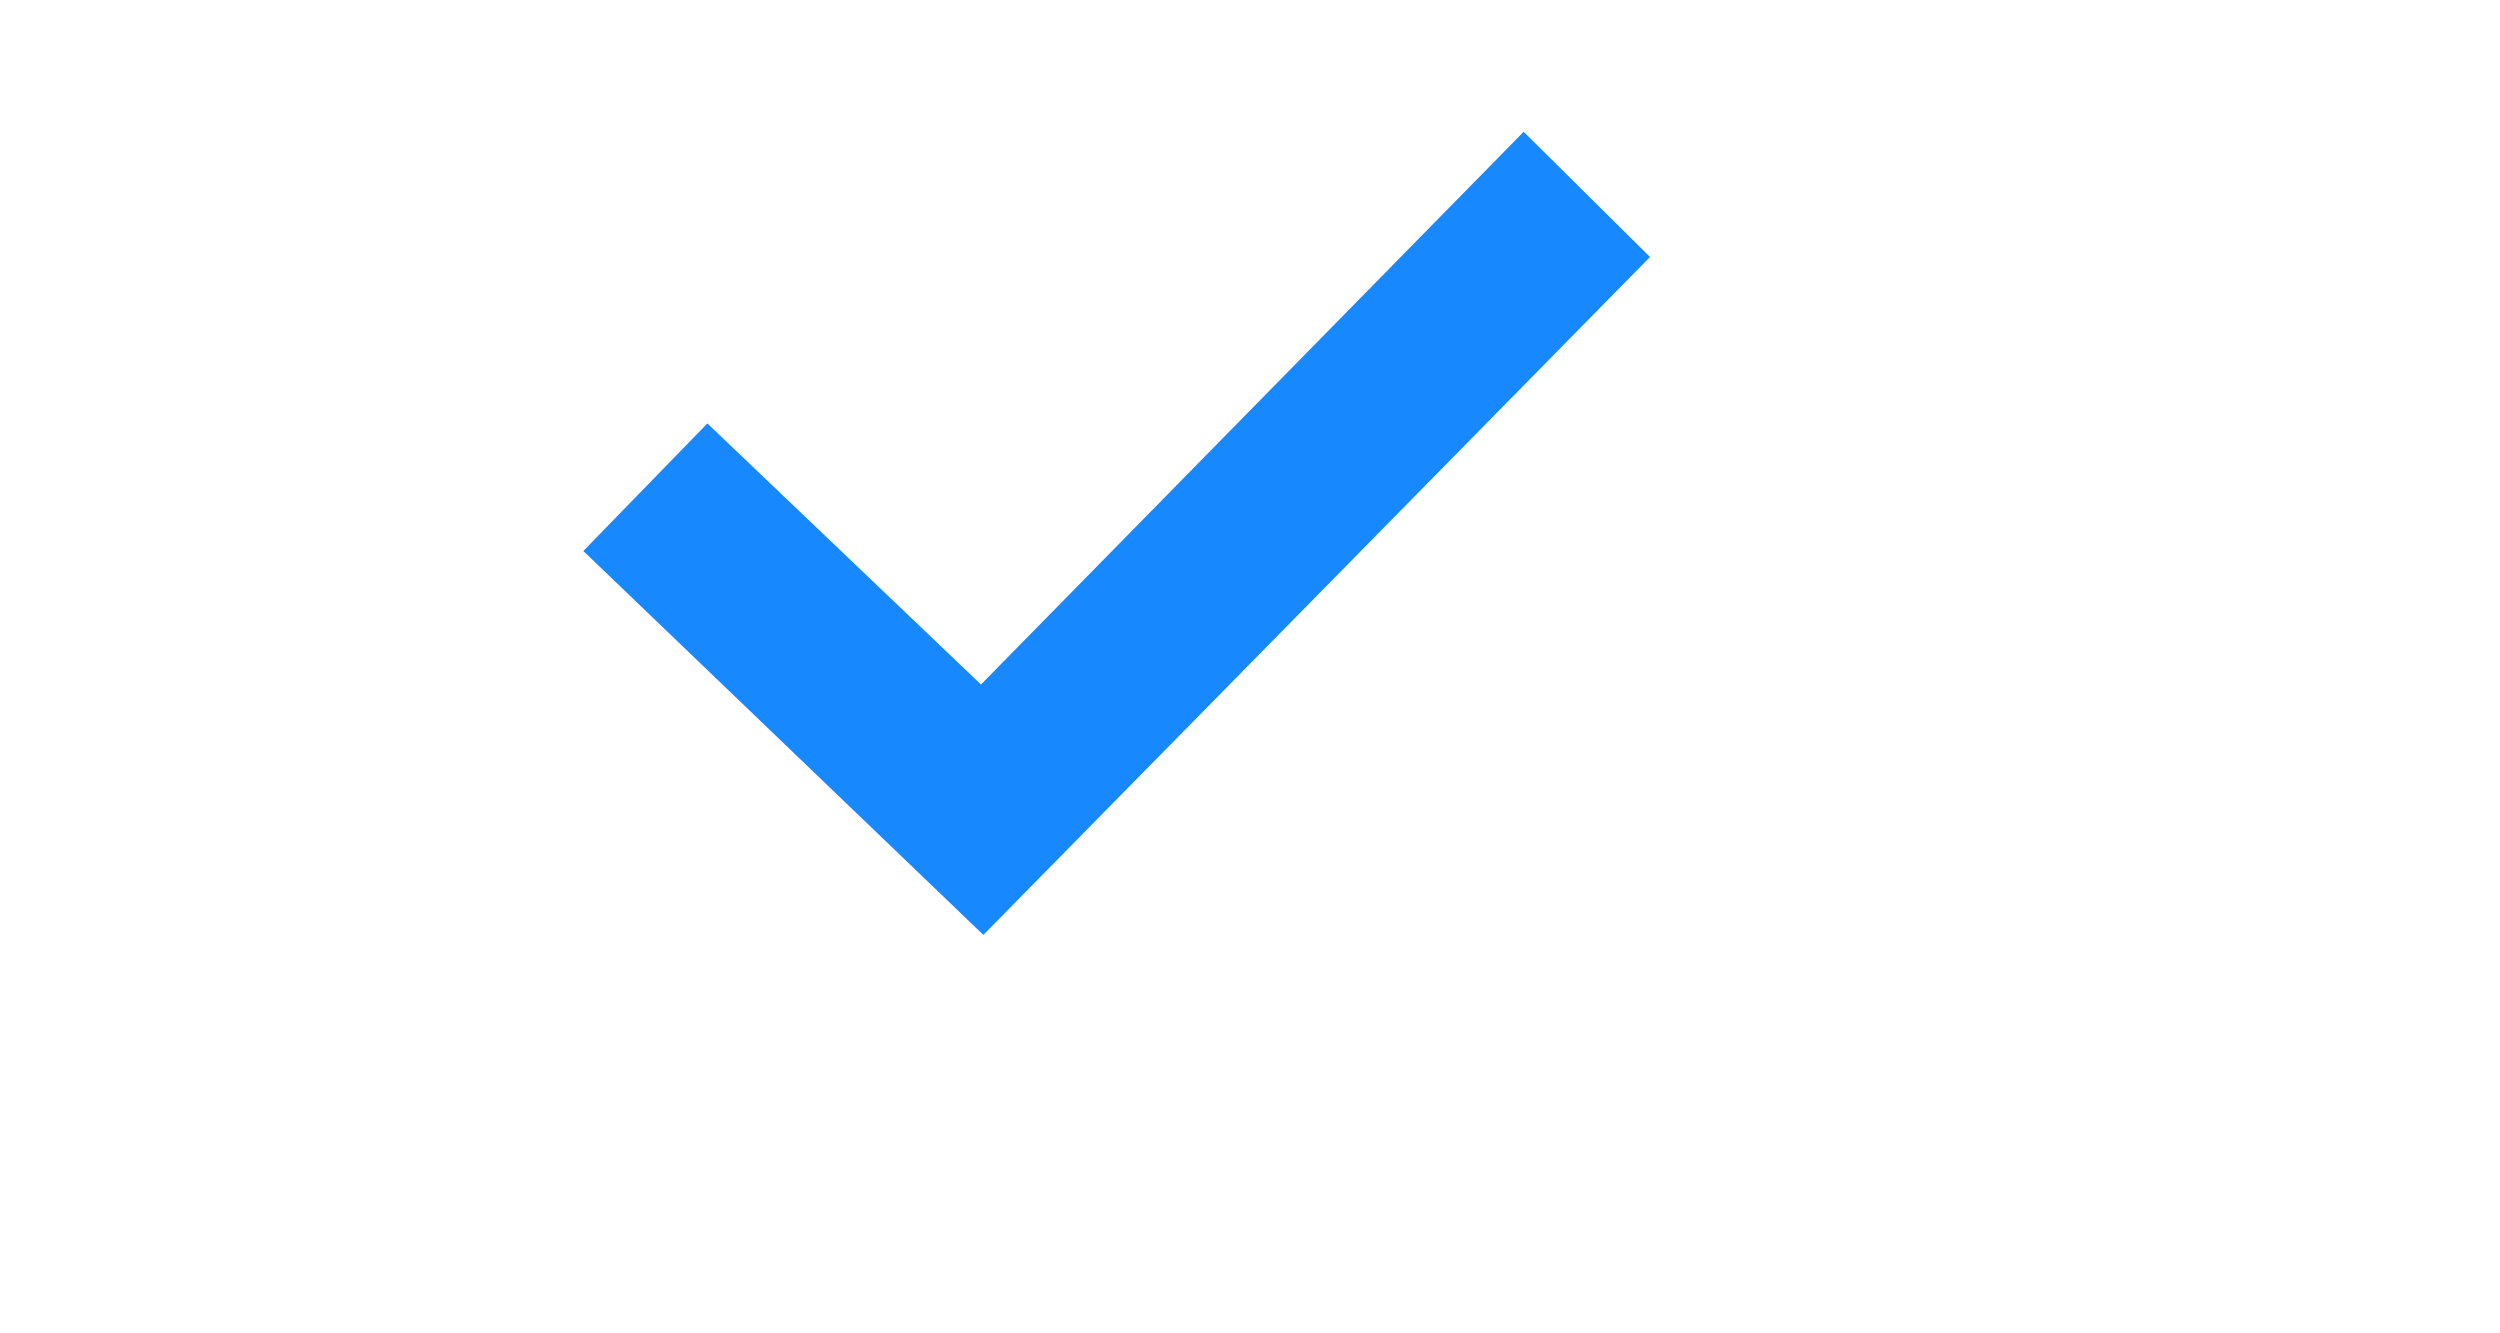 <svg xmlns:xlink="http://www.w3.org/1999/xlink" xmlns="http://www.w3.org/2000/svg" viewBox="0 0 30 30" class="svg-icon svg-icon--primary svg-icon--big" width="60"  height="32" ><defs><path id="iconCheck" d="M9 21.035l-9-8.638 2.791-2.87 6.156 5.874 12.21-12.436 2.843 2.817z"></path></defs>
<use xlink:href="#iconCheck" fill="#1888ff"></use>
</svg>
